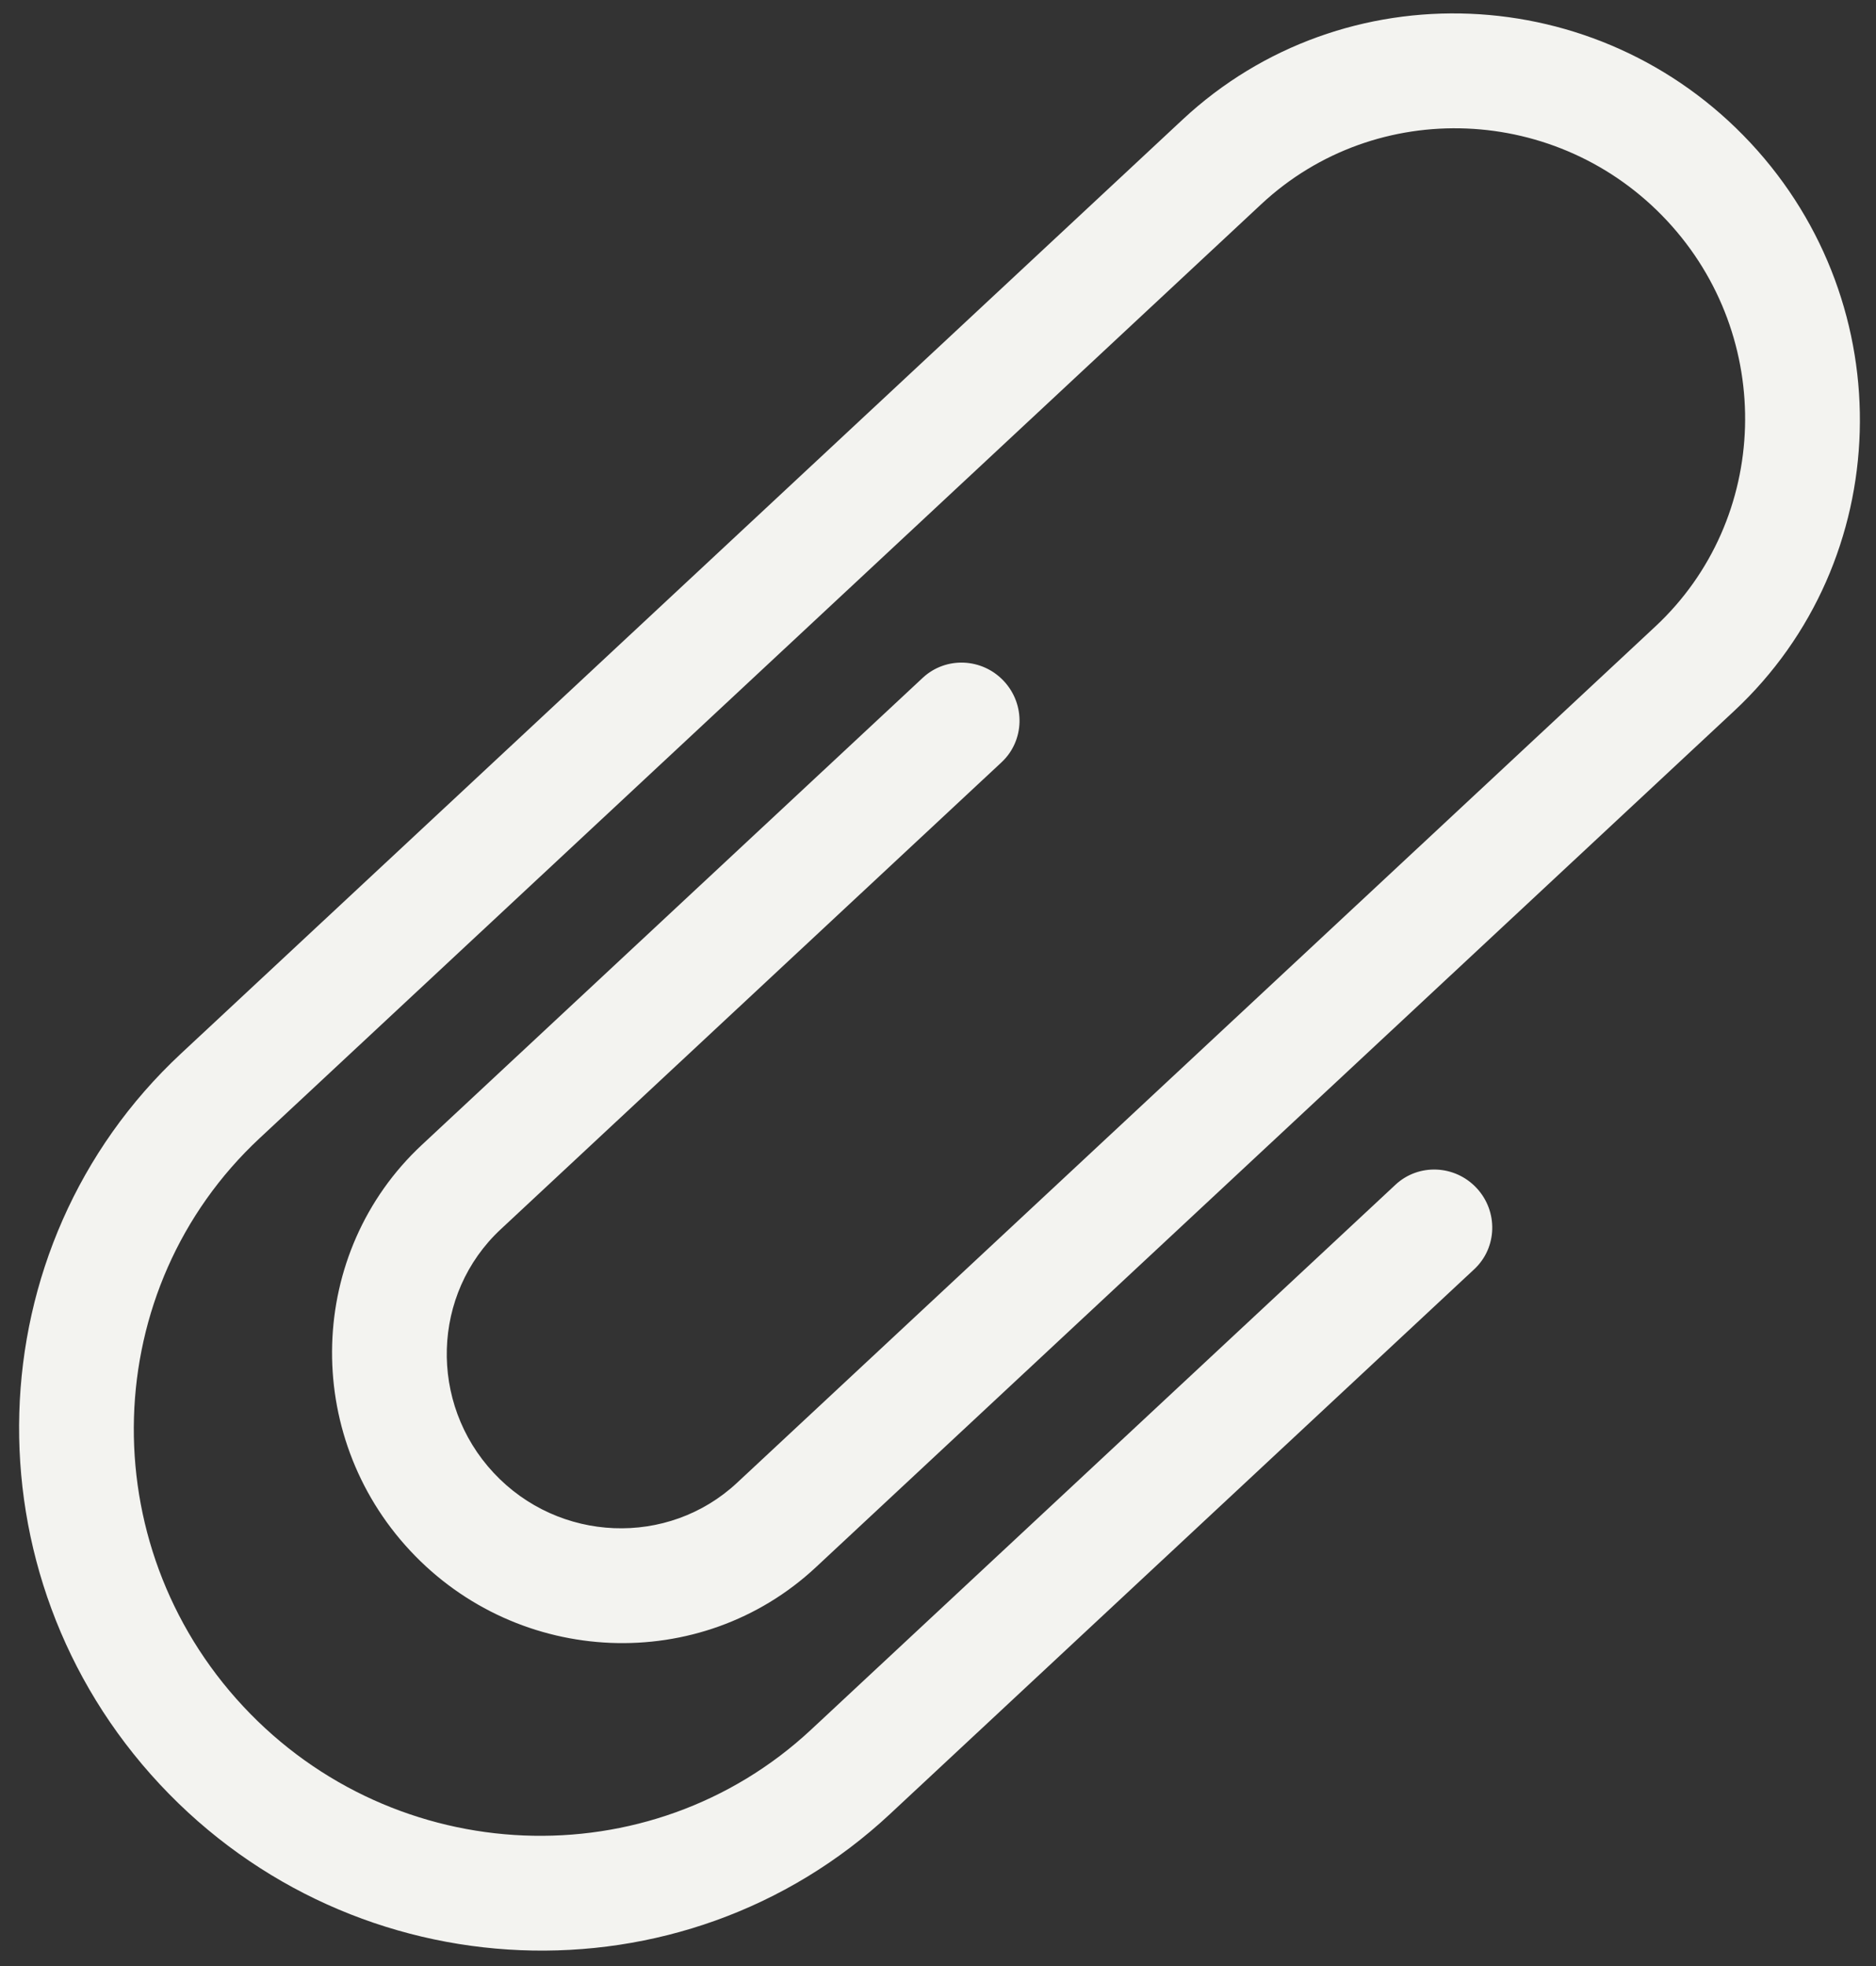 <?xml version="1.0" encoding="UTF-8" standalone="no"?>
<svg width="83px" height="87px" viewBox="0 0 83 87" version="1.1" xmlns="http://www.w3.org/2000/svg" xmlns:xlink="http://www.w3.org/1999/xlink" xmlns:sketch="http://www.bohemiancoding.com/sketch/ns">
    <rect x="0" y="0" width="83" height="87" fill="#333333" stroke="none"/>
    <!-- Generator: Sketch 3.4.2 (15855) - http://www.bohemiancoding.com/sketch -->
    <title>paperclip</title>
    <desc>Created with Sketch.</desc>
    <defs></defs>
    <g id="Page-1" stroke="none" stroke-width="1" fill="none" fill-rule="evenodd" sketch:type="MSPage">
        <g id="Desktop-Copy" sketch:type="MSArtboardGroup" transform="translate(-919, -1185)" fill="#F3F3F0">
            <g id="links" sketch:type="MSLayerGroup" transform="translate(0, 1122)">
                <g id="paperclip" transform="translate(963, 107.5) rotate(47) translate(-963, -107.5) translate(940, 57)" sketch:type="MSShapeGroup">
                    <path d="M23,101 C10.319,101 -1.13686838e-13,90.804 -1.13686838e-13,78.275 L-1.13686838e-13,17.675 C-1.13686838e-13,7.928 8.024,1.13686838e-13 17.889,1.13686838e-13 C27.753,1.13686838e-13 35.778,7.928 35.778,17.675 L35.778,73.225 C35.778,80.184 30.043,85.85 23,85.85 C15.957,85.85 10.222,80.184 10.222,73.225 L10.222,42.925 C10.222,41.531 11.367,40.4 12.778,40.4 C14.188,40.4 15.333,41.531 15.333,42.925 L15.333,73.225 C15.333,77.401 18.773,80.8 23,80.8 C27.227,80.8 30.667,77.401 30.667,73.225 L30.667,17.675 C30.667,10.716 24.932,5.05 17.889,5.05 C10.846,5.05 5.111,10.716 5.111,17.675 L5.111,78.275 C5.111,88.022 13.136,95.95 23,95.95 C32.864,95.95 40.889,88.022 40.889,78.275 L40.889,42.925 C40.889,41.531 42.034,40.4 43.444,40.4 C44.855,40.4 46,41.531 46,42.925 L46,78.275 C46,90.804 35.681,101 23,101 L23,101 Z" id="Shape"></path>
                </g>
            </g>
        </g>
    </g>
</svg>